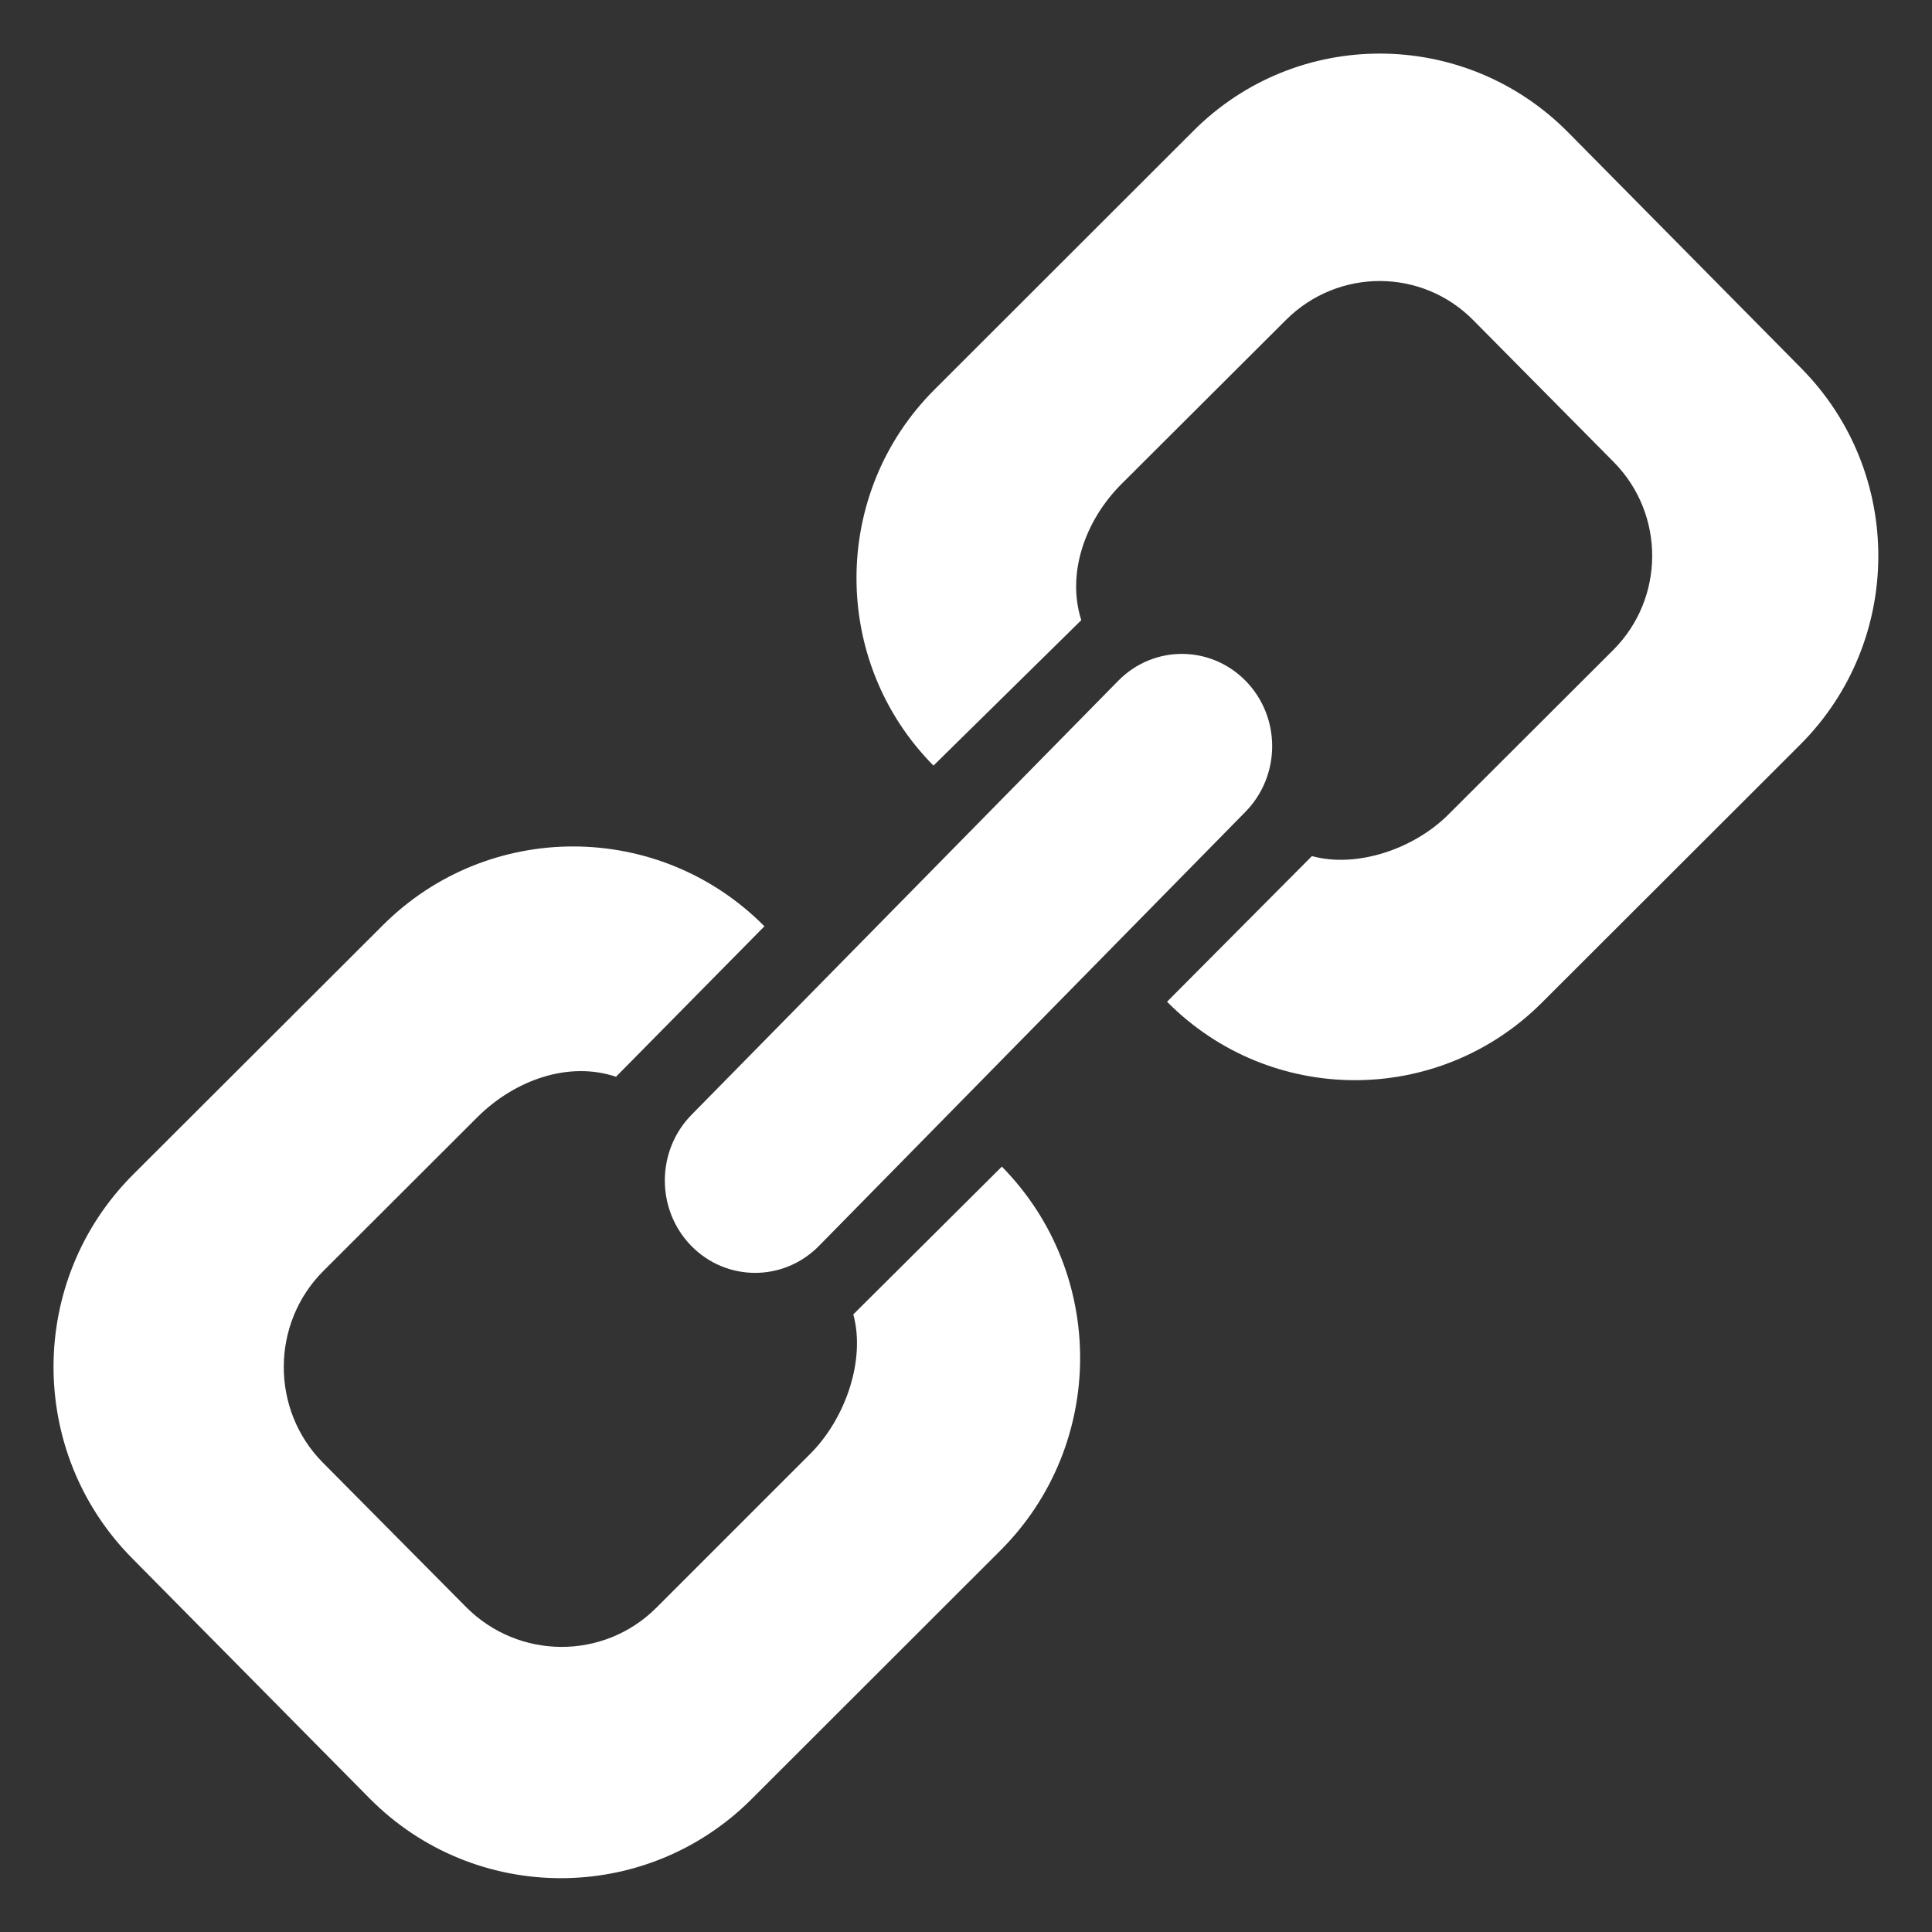 <?xml version="1.0" encoding="utf-8"?>
<!-- Generator: Adobe Illustrator 16.0.0, SVG Export Plug-In . SVG Version: 6.00 Build 0)  -->
<!DOCTYPE svg PUBLIC "-//W3C//DTD SVG 1.1//EN" "http://www.w3.org/Graphics/SVG/1.1/DTD/svg11.dtd">
<svg version="1.1" id="Layer_1" xmlns="http://www.w3.org/2000/svg" xmlns:xlink="http://www.w3.org/1999/xlink" x="0px" y="0px"
	 width="18px" height="18px" viewBox="0 0 18 18" enable-background="new 0 0 18 18" xml:space="preserve">
<rect x="0" y="0" width="18" height="18" fill="#333333" stroke="none"/>
<g>
	<path fill="#FFFFFF" d="M16.782,3.431L14.607,1.23c-0.962-0.969-2.524-0.976-3.488-0.011L8.707,3.629
		c-0.966,0.964-0.97,2.534-0.01,3.504l1.377-1.355c-0.138-0.432,0.033-0.927,0.374-1.268l1.535-1.531
		c0.486-0.483,1.266-0.481,1.745,0.006l1.307,1.32c0.479,0.485,0.478,1.269-0.006,1.752l-1.535,1.532
		c-0.324,0.324-0.858,0.501-1.271,0.387l-1.35,1.357c0.961,0.97,2.522,0.975,3.489,0.012l2.409-2.406
		C17.739,5.972,17.743,4.403,16.782,3.431z"/>
	<path fill="#FFFFFF" d="M7.95,12.246c0.115,0.42-0.069,0.966-0.4,1.298l-1.434,1.434c-0.491,0.491-1.286,0.487-1.776-0.008
		l-1.332-1.343c-0.488-0.492-0.485-1.298,0.006-1.787l1.434-1.432c0.35-0.348,0.852-0.524,1.291-0.376L7.122,8.63
		C6.143,7.642,4.55,7.638,3.567,8.62l-2.327,2.323c-0.984,0.984-0.989,2.583-0.011,3.573l2.215,2.24
		c0.977,0.986,2.569,0.991,3.554,0.01l2.326-2.324c0.982-0.984,0.986-2.582,0.01-3.573L7.95,12.246z"/>
	<path fill="#FFFFFF" d="M6.438,11.605c0.326,0.336,0.859,0.34,1.191,0.004l3.974-4.045c0.331-0.337,0.333-0.881,0.004-1.219
		c-0.327-0.335-0.858-0.338-1.188-0.003l-3.976,4.044C6.113,10.722,6.111,11.268,6.438,11.605z"/>
</g>
</svg>
